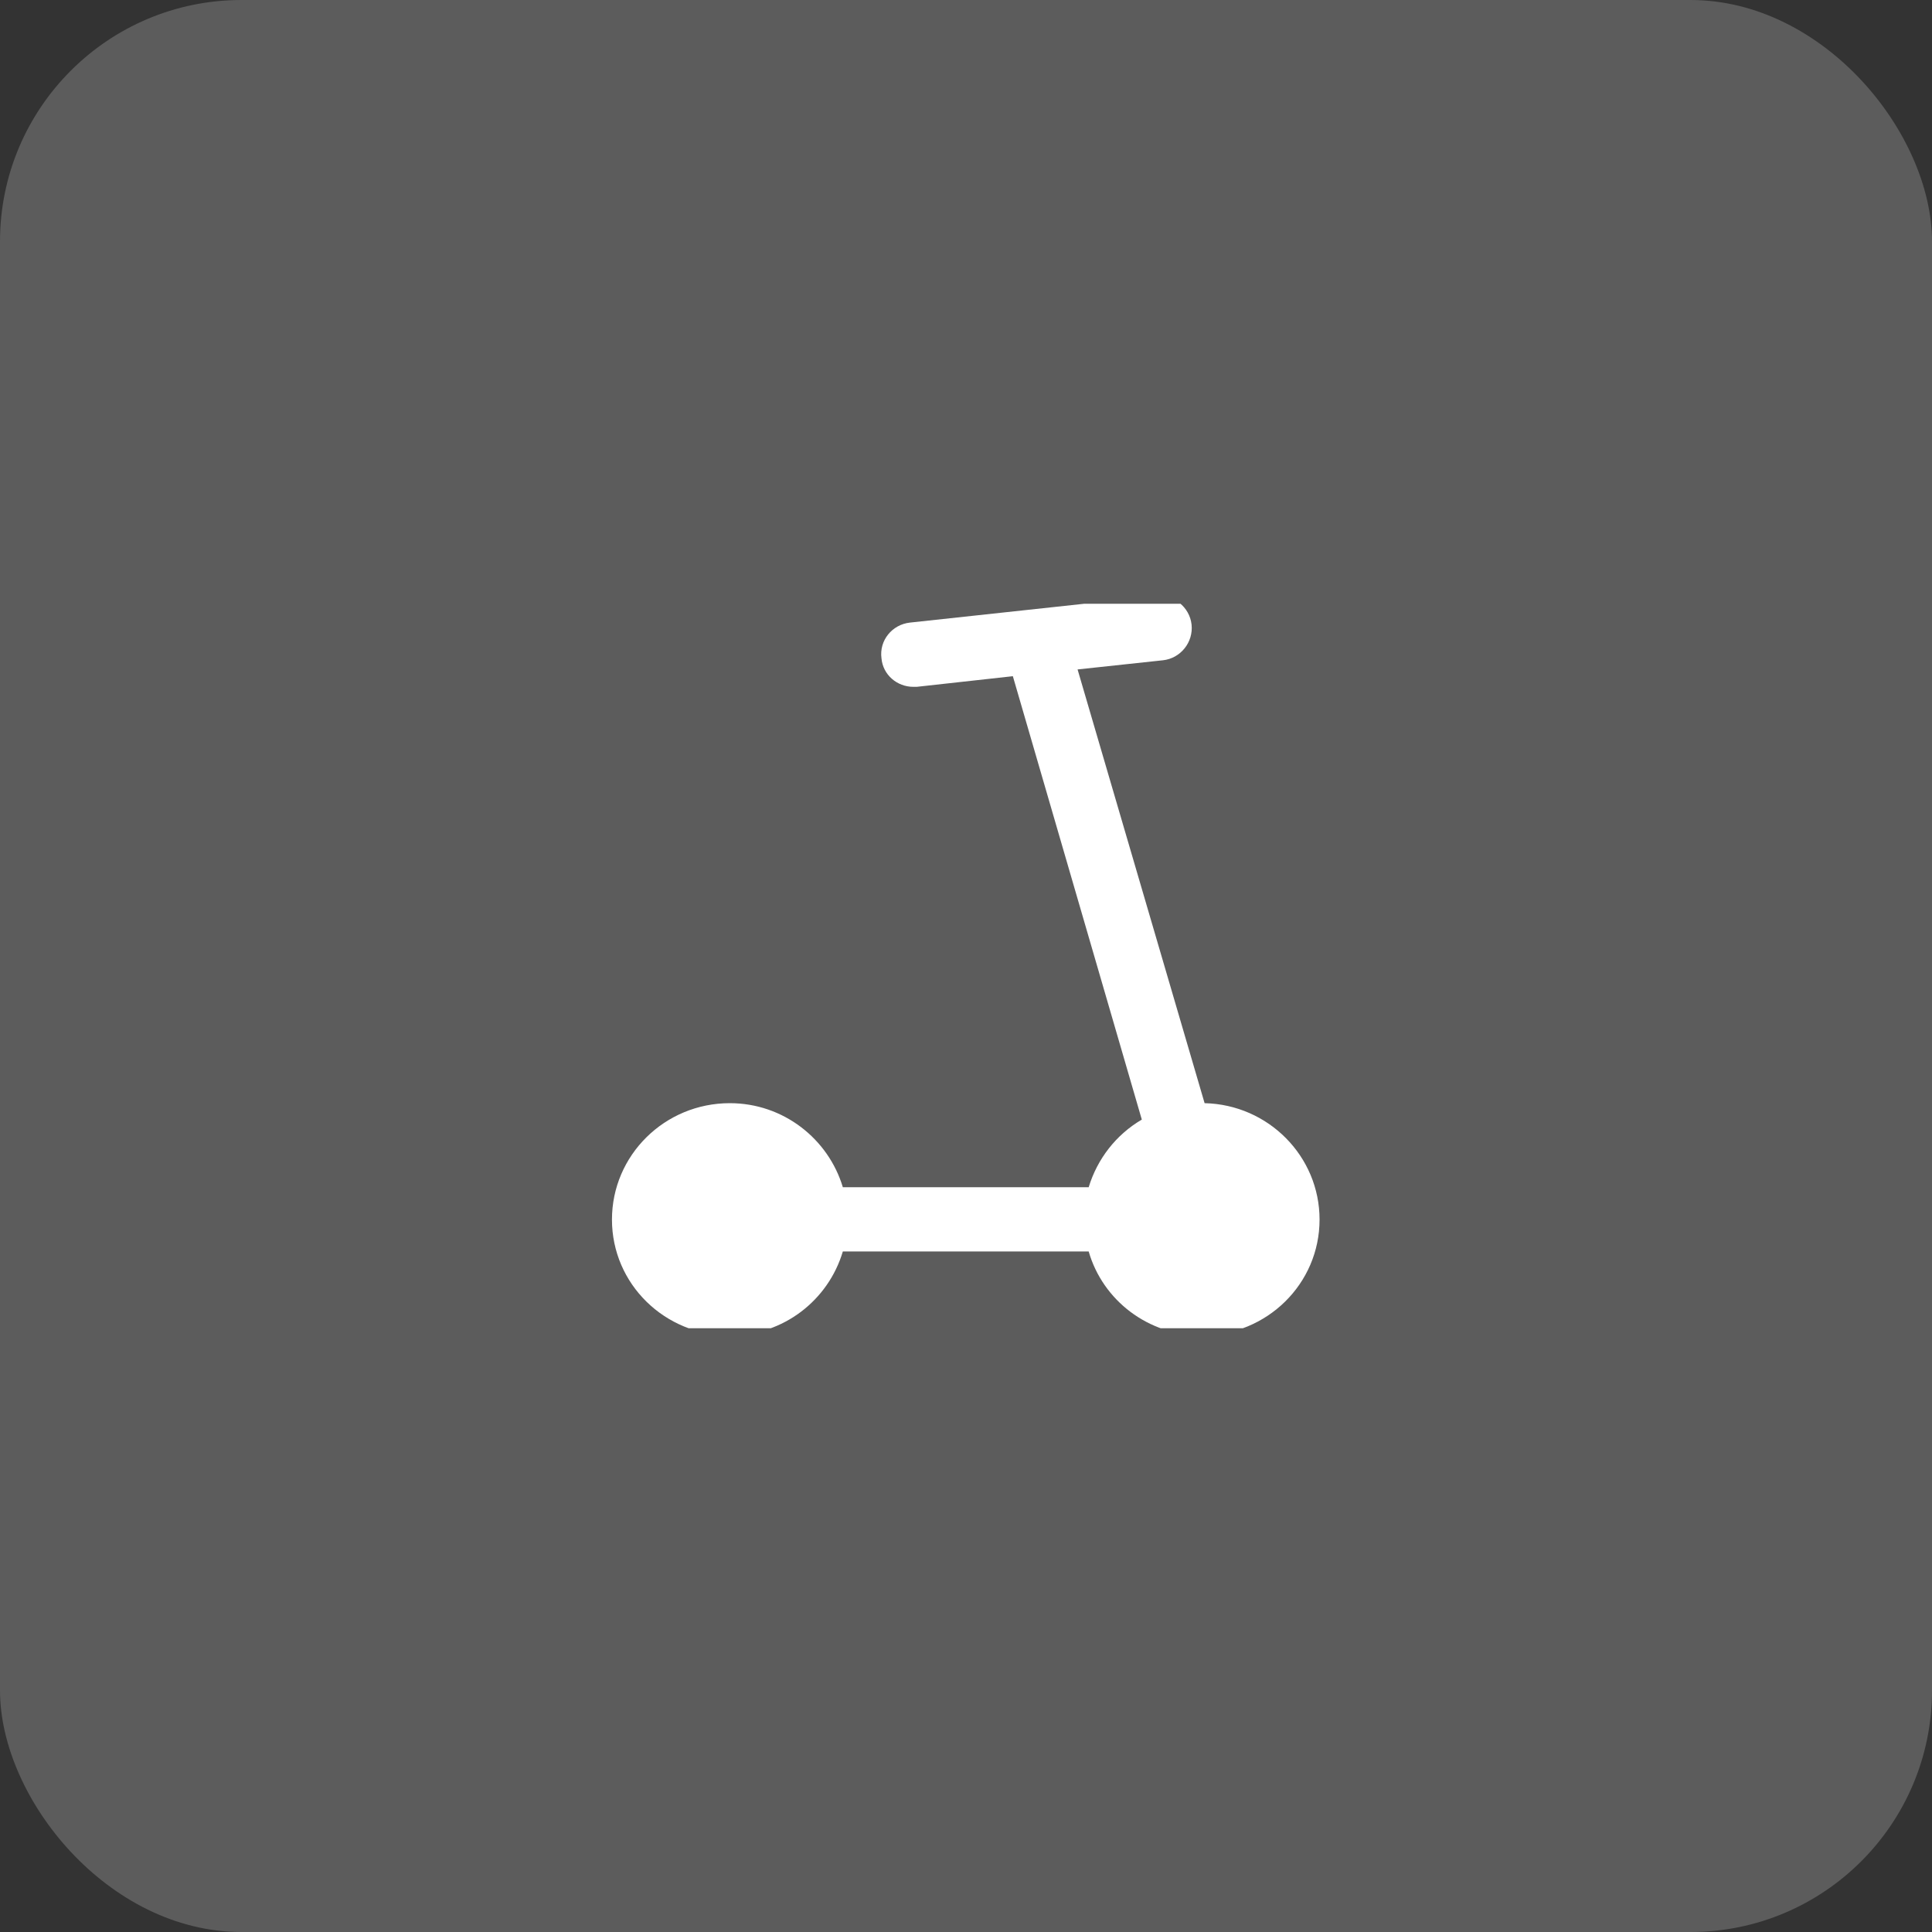 <svg width="40" height="40" viewBox="0 0 40 40" fill="none" xmlns="http://www.w3.org/2000/svg" xmlns:xlink="http://www.w3.org/1999/xlink">
	<rect x="0" y="0" width="40" height="40" fill="#333333" stroke="none"/>
	<desc>
			Created with Pixso.
	</desc>
	<defs>
		<clipPath id="clip1_14920">
			<rect id="scooter-svgrepo-com 1" rx="-0.5" width="15" height="15" transform="translate(12.5 12.5)" fill="white" fill-opacity="0"/>
		</clipPath>
	</defs>
	<g opacity="0.2">
		<rect id="Rectangle 185" rx="5" width="40" height="40" fill="#FFFFFF" fill-opacity="1"/>
	</g>
	<rect id="scooter-svgrepo-com 1" rx="-0.5" width="15" height="15" transform="translate(12.5 12.5)" fill="#FFFFFF" fill-opacity="0"/>
	<g clip-path="url(#clip1_14920)">
		<path id="Vector" d="M24.94 22.84L22.31 13.86L24.08 13.67C24.44 13.63 24.71 13.3 24.67 12.93C24.63 12.57 24.3 12.3 23.93 12.34L18.84 12.89C18.47 12.93 18.2 13.26 18.25 13.63C18.28 13.97 18.57 14.22 18.91 14.22C18.93 14.22 18.95 14.22 18.98 14.22L20.97 14L23.64 23.18C23.11 23.49 22.72 23.99 22.54 24.58L17.45 24.58C17.15 23.58 16.22 22.84 15.11 22.84C13.76 22.84 12.67 23.92 12.67 25.25C12.67 26.58 13.76 27.65 15.11 27.65C16.22 27.65 17.15 26.92 17.45 25.91L22.54 25.91C22.83 26.92 23.77 27.65 24.88 27.65C26.23 27.65 27.32 26.58 27.32 25.25C27.32 23.94 26.26 22.87 24.94 22.84Z" fill="#FFFFFF" fill-opacity="1" fill-rule="nonzero"/>
	</g>
</svg>
